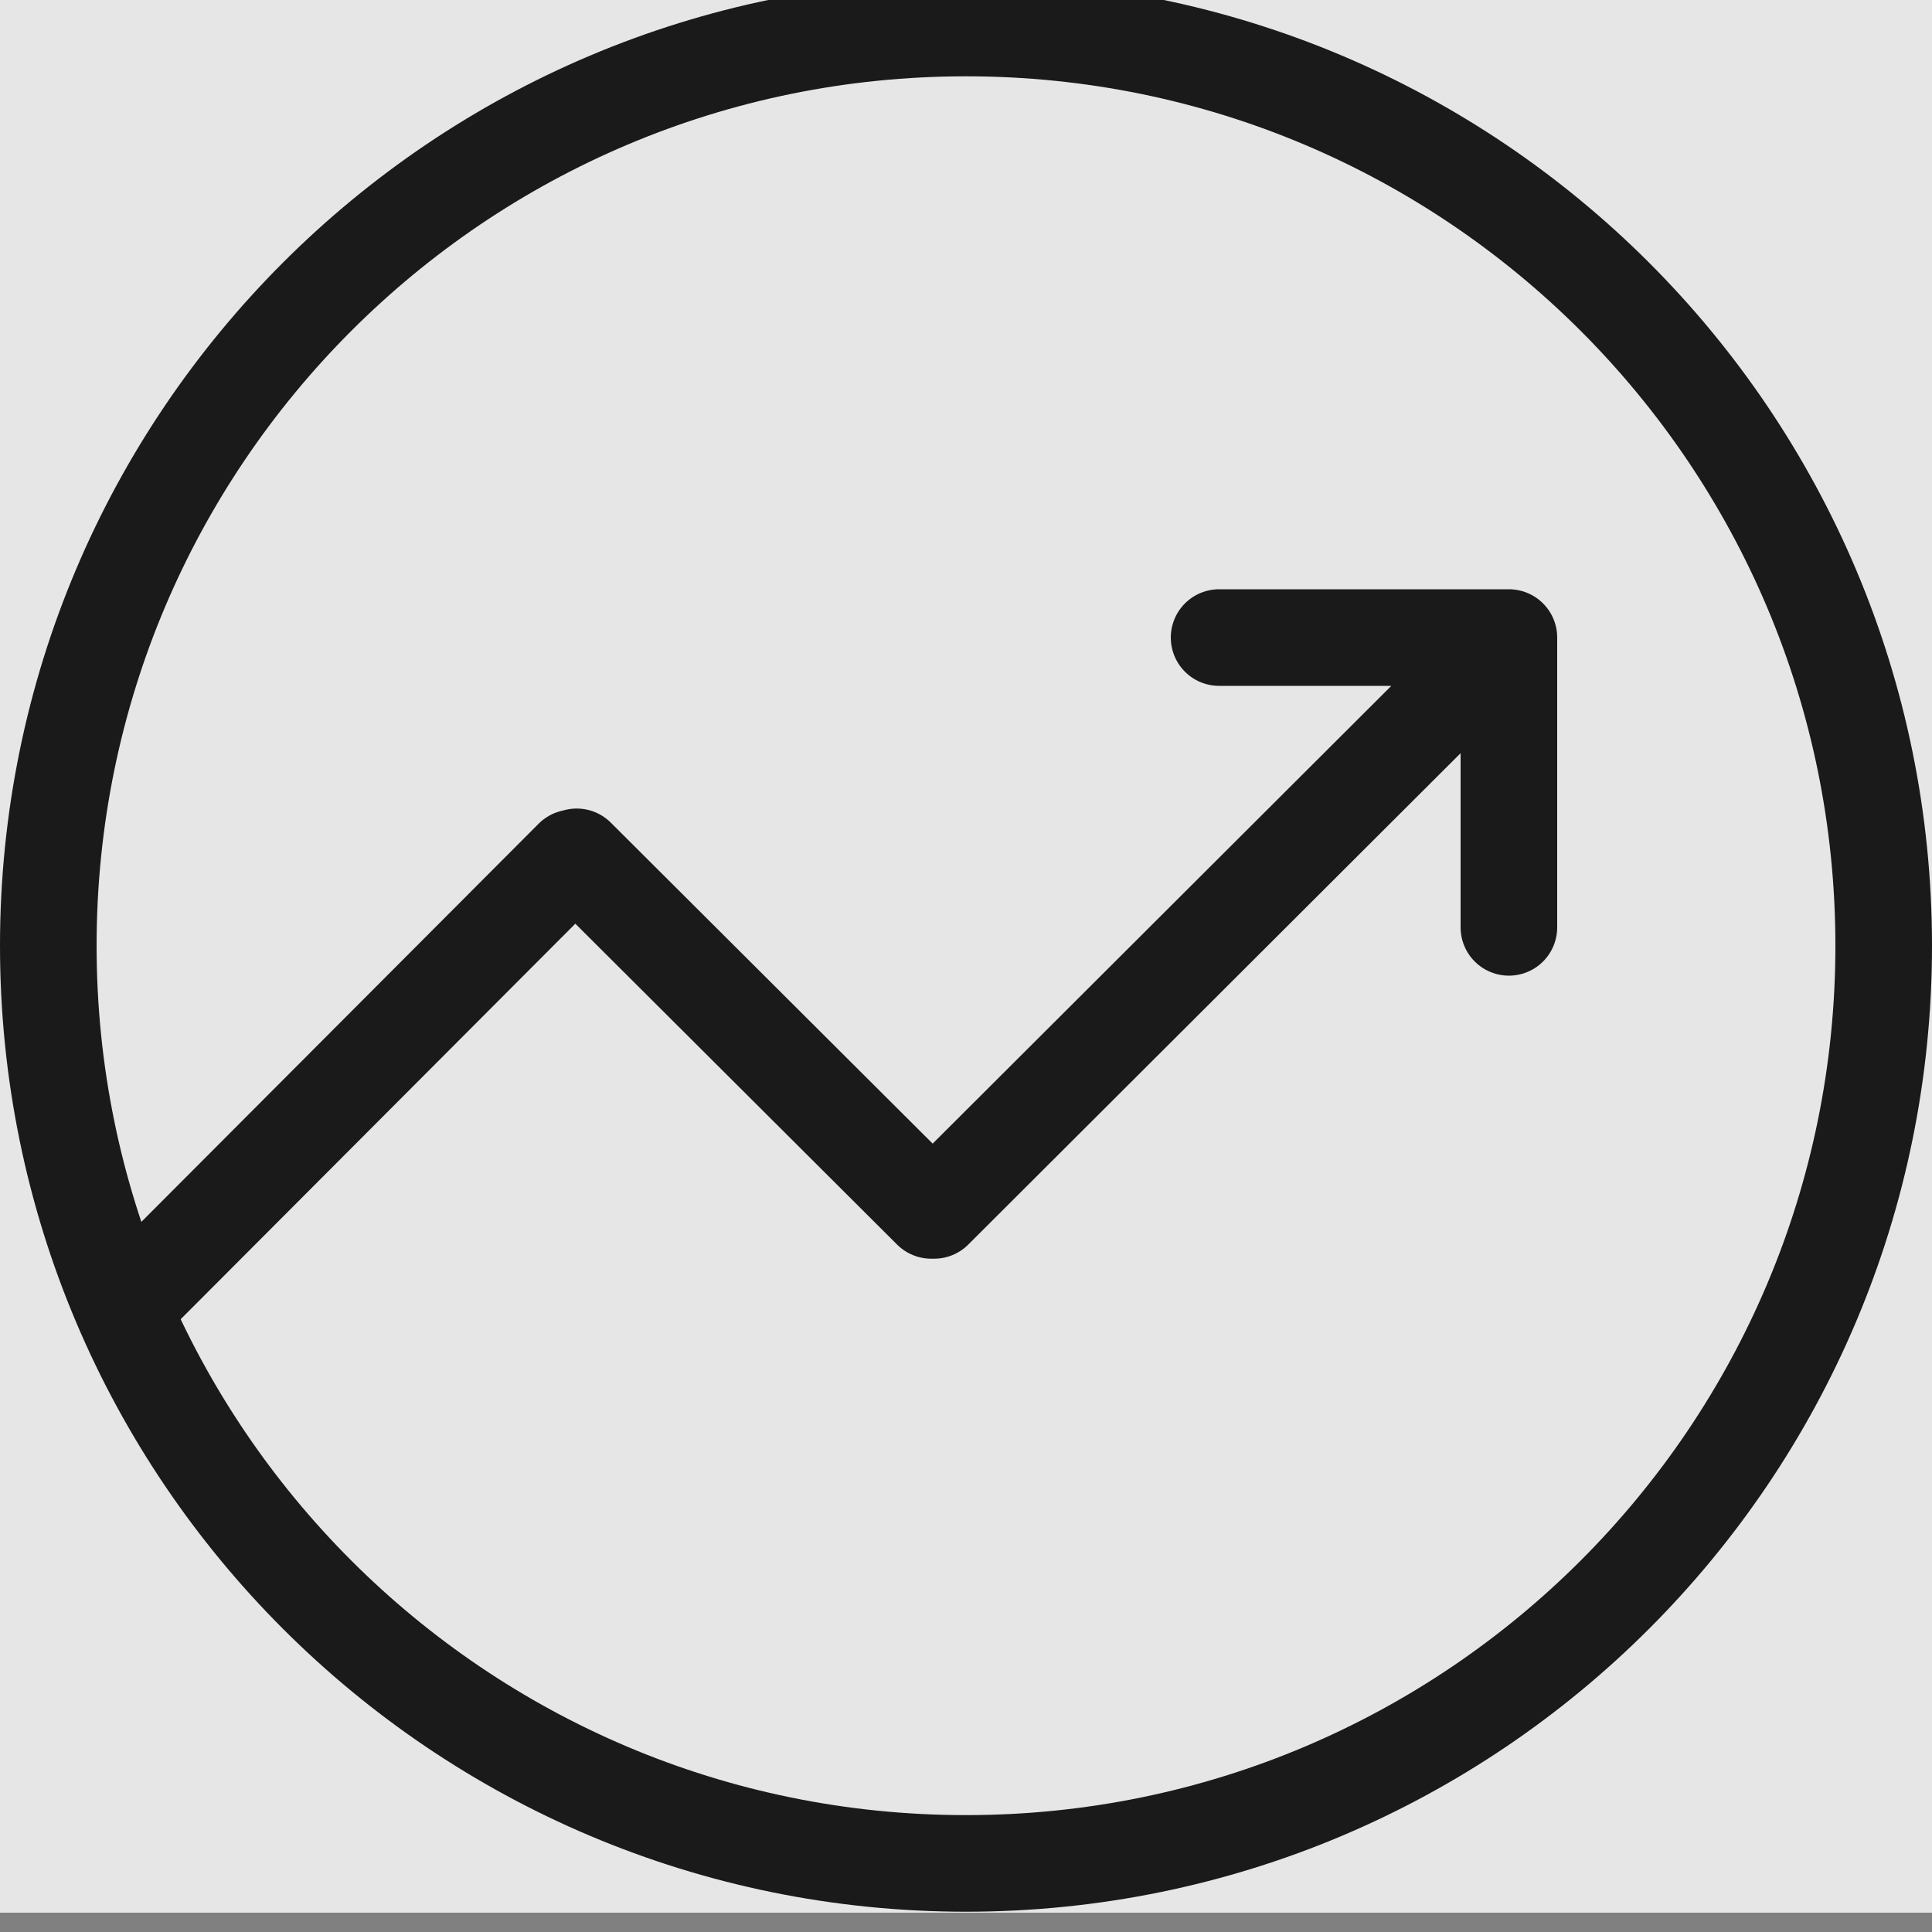 <svg width="20" height="20" viewBox="0 0 20 20" fill="none" xmlns="http://www.w3.org/2000/svg">
<rect x="0" y="0" width="20" height="20" fill="#808080" stroke="none"/>
<g opacity="0.8">
<path d="M0 -0.2H20V19.8H0V-0.2Z" fill="white"/>
<path d="M10 19.29C15.247 19.29 19.5 15.037 19.5 9.79C19.5 4.543 15.247 0.29 10 0.29C4.753 0.29 0.5 4.543 0.5 9.79C0.5 15.037 4.753 19.29 10 19.29Z" stroke="black"/>
<path d="M1.46 13.36L5.93 8.88M5.97 8.87L9.64 12.53M9.67 12.53L14.77 7.44M12.62 6.6H15.62M15.62 6.6V9.6" stroke="black" stroke-linecap="round"/>
</g>
</svg>
